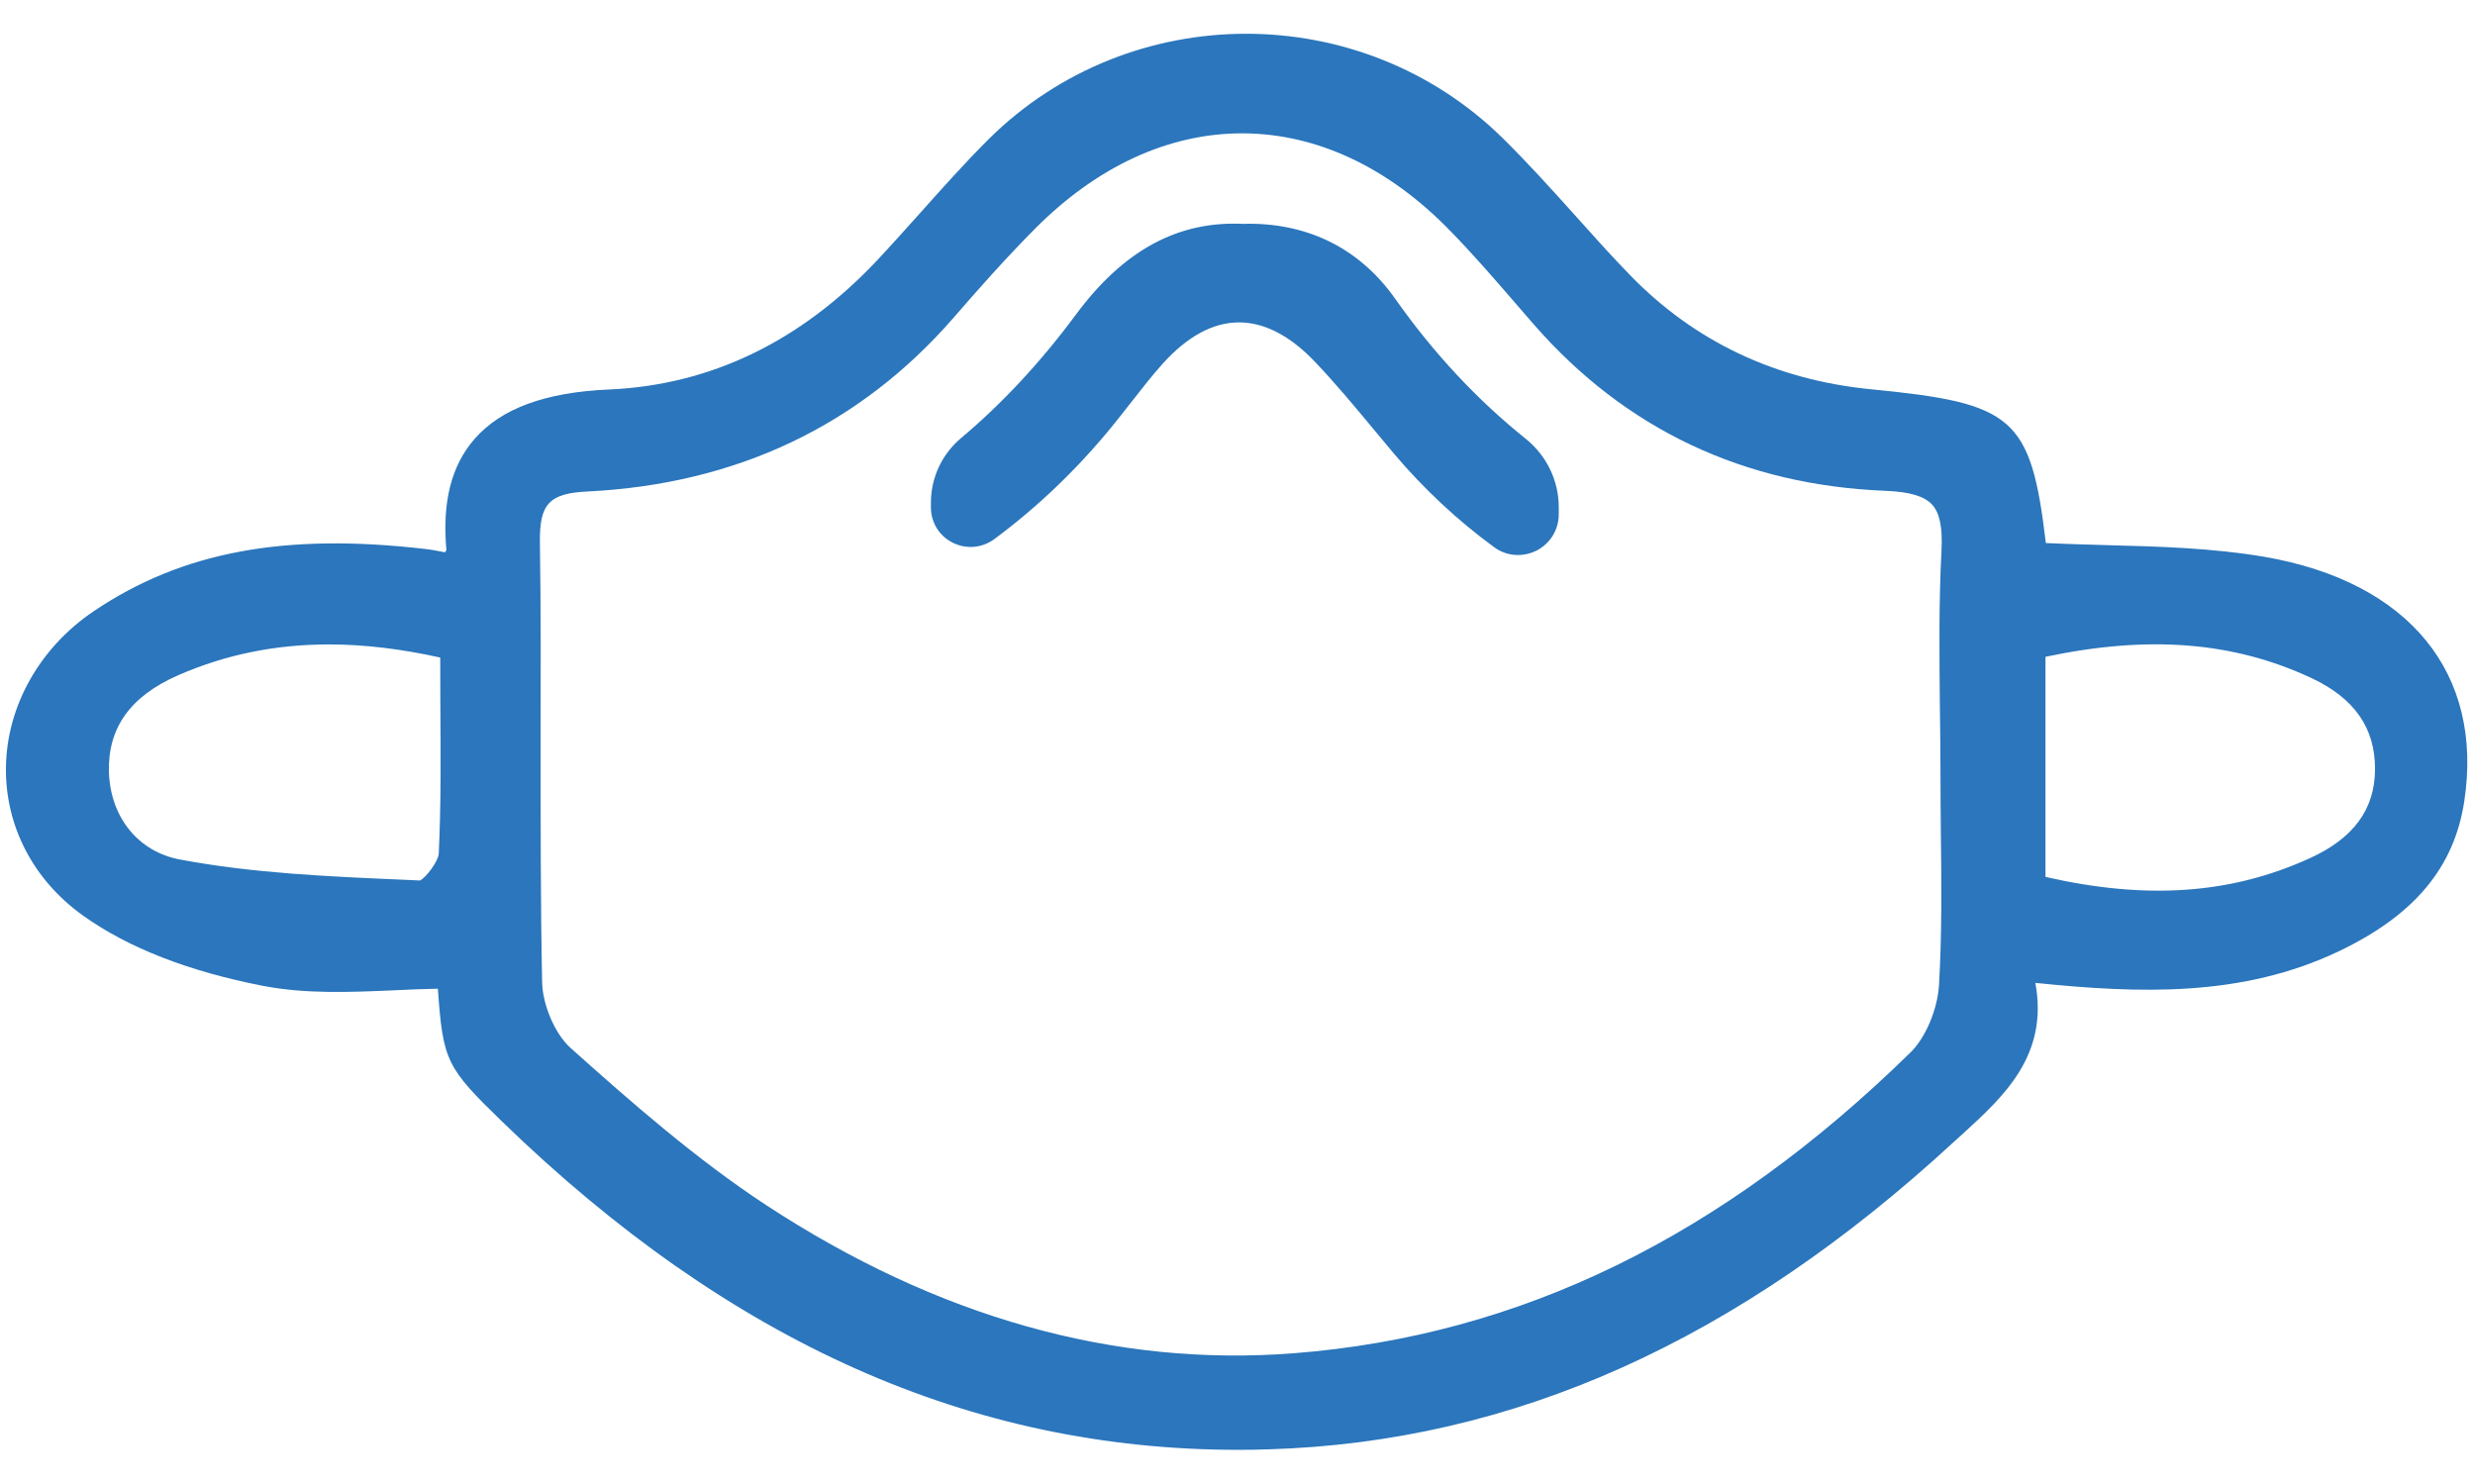 <?xml version="1.0" encoding="UTF-8" standalone="no"?>
<!DOCTYPE svg PUBLIC "-//W3C//DTD SVG 1.1//EN" "http://www.w3.org/Graphics/SVG/1.1/DTD/svg11.dtd">
<svg width="100%" height="100%" viewBox="0 0 834 500" version="1.1" xmlns="http://www.w3.org/2000/svg" xmlns:xlink="http://www.w3.org/1999/xlink" xml:space="preserve" xmlns:serif="http://www.serif.com/" style="fill-rule:evenodd;clip-rule:evenodd;stroke-linejoin:round;stroke-miterlimit:2;">
    <g transform="matrix(4.167,0,0,4.167,0,-166.667)">
        <path d="M186.76,109.41C180.41,112.3 173.61,112.78 165.41,110.91L165.41,93.11C173.79,91.34 180.65,91.891 186.94,94.84C190.4,96.47 192.07,98.871 192.06,102.2C192.05,105.44 190.32,107.8 186.76,109.41ZM157,84.55C156.78,88.73 156.83,92.98 156.87,97.09C156.89,98.86 156.92,100.62 156.92,102.38C156.92,104.03 156.93,105.68 156.95,107.33C157,111.38 157.04,115.57 156.8,119.66C156.68,121.62 155.72,123.9 154.51,125.09C139.24,140.04 122.92,148 104.63,149.43C90.15,150.56 75.79,146.52 61.94,137.44C56.309,133.74 51.049,129.14 46.139,124.74C44.889,123.62 43.879,121.28 43.839,119.42C43.71,112.95 43.719,106.36 43.719,99.991C43.73,94.701 43.74,89.23 43.66,83.851C43.62,80.741 44.41,79.891 47.519,79.741C59.58,79.141 69.54,74.4 77.129,65.67C79.009,63.5 81.25,60.96 83.69,58.5C88.71,53.451 94.5,50.78 100.44,50.78L100.56,50.78C106.52,50.82 112.3,53.54 117.27,58.661C119.08,60.51 120.81,62.51 122.49,64.451C123.01,65.05 123.53,65.65 124.05,66.25C131.45,74.72 141.03,79.241 152.52,79.69C154.44,79.77 155.62,80.121 156.25,80.811C156.86,81.48 157.1,82.67 157,84.55ZM35.48,109.03C35.45,109.64 34.44,110.98 33.96,111.2L32.66,111.14C26.66,110.88 20.45,110.62 14.54,109.5C11.19,108.87 8.94,106.11 8.809,102.46C8.7,98.871 10.53,96.3 14.41,94.601C18.21,92.94 22.24,92.11 26.599,92.11C29.45,92.11 32.44,92.47 35.599,93.17C35.599,94.431 35.61,95.681 35.61,96.911C35.639,101.1 35.669,105.06 35.48,109.03ZM183.14,85.03C178.94,84.311 174.59,84.19 170.38,84.081C168.76,84.03 167.09,83.991 165.44,83.911C164.23,73.69 162.8,72.601 151.34,71.48C143.61,70.73 137.06,67.63 131.86,62.29C130.31,60.701 128.8,59.01 127.34,57.38C125.48,55.311 123.56,53.181 121.54,51.19C110.07,39.891 91.419,39.911 79.98,51.22C78.07,53.121 76.25,55.161 74.49,57.13C73.32,58.431 72.12,59.78 70.91,61.07C64.73,67.621 57.469,71.121 49.309,71.491C44.099,71.71 40.519,73.03 38.36,75.51C36.49,77.67 35.75,80.601 36.099,84.491C36.059,84.54 36.019,84.601 35.98,84.661C35.46,84.561 34.929,84.451 34.389,84.391C22.98,83.07 14.71,84.621 7.599,89.411C3.209,92.36 0.549,97.09 0.48,102.05C0.419,106.78 2.679,111.14 6.69,114.02C10.349,116.64 15.269,118.56 21.32,119.73C24.769,120.39 28.37,120.23 31.849,120.08C33.019,120.02 34.23,119.97 35.41,119.95C35.82,125.83 36.11,126.33 40.629,130.72C59.03,148.55 78.509,157.24 100.12,157.24C100.94,157.24 101.77,157.23 102.59,157.2C122.39,156.6 140.52,148.46 158.02,132.32L158.76,131.65C162.02,128.67 165.68,125.33 164.59,119.48C173.07,120.35 181.32,120.64 189.14,116.92C195.25,114 198.47,110.14 199.28,104.77C200.84,94.431 194.81,87.05 183.14,85.03Z" style="fill:rgb(43,118,188);fill-rule:nonzero;"/>
        <path d="M126.05,81.02L126.05,81.59C126.05,82.831 125.36,83.96 124.24,84.53C123.77,84.76 123.26,84.88 122.76,84.88C122.07,84.88 121.39,84.67 120.82,84.241C117.85,82.07 115.11,79.51 112.68,76.63C112.14,75.991 111.61,75.351 111.08,74.71C109.56,72.88 107.99,70.991 106.34,69.26C104.3,67.11 102.18,66.04 100.13,66.07C98.049,66.09 96,67.22 94.03,69.4C93.11,70.42 92.25,71.54 91.41,72.61C90.9,73.26 90.389,73.911 89.87,74.55C87.07,77.97 83.879,81.02 80.41,83.59C79.419,84.32 78.129,84.431 77.04,83.88C75.95,83.34 75.28,82.241 75.28,81.02L75.28,80.641C75.28,78.63 76.169,76.72 77.73,75.411C81.03,72.641 84.15,69.29 86.98,65.47C90.83,60.25 95.259,57.84 100.54,58.101C100.69,58.101 100.84,58.09 100.99,58.09C105.95,58.09 110.01,60.181 112.82,64.15C115.91,68.54 119.47,72.351 123.38,75.48C125.08,76.851 126.05,78.871 126.05,81.02Z" style="fill:rgb(43,118,188);fill-rule:nonzero;"/>
    </g>
</svg>

